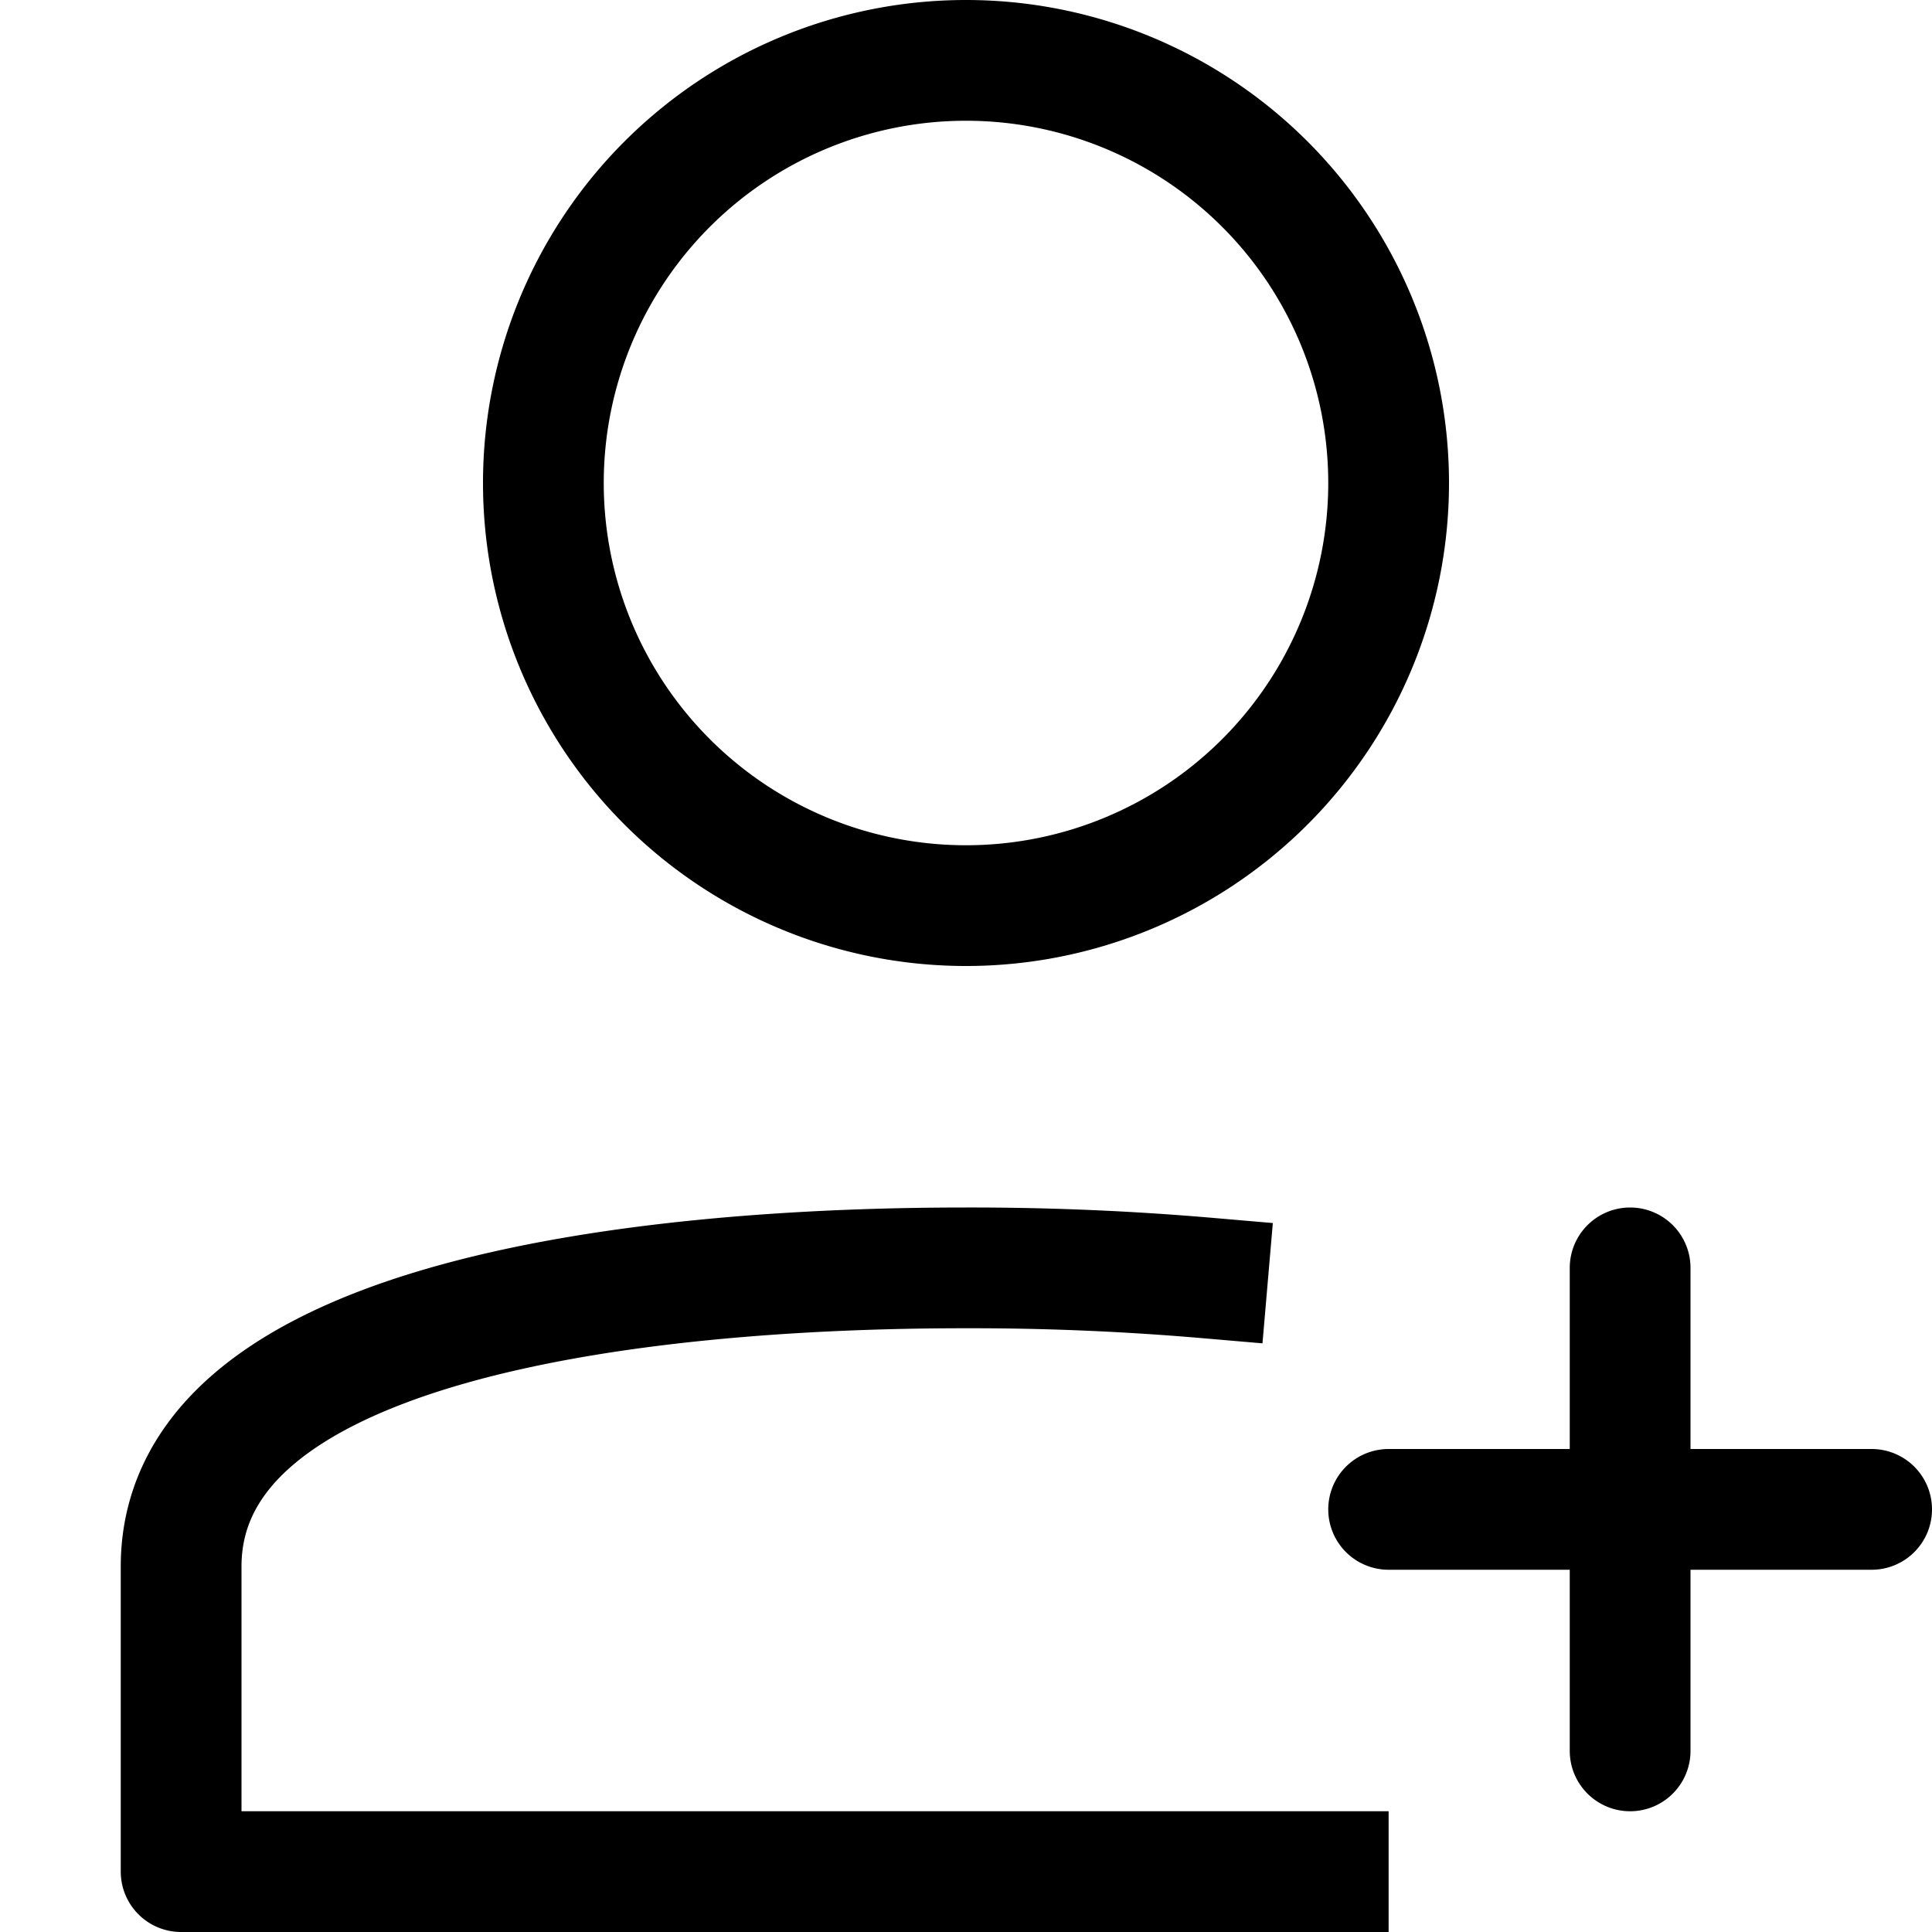 <svg xmlns="http://www.w3.org/2000/svg" width="16" height="16" fill="none" viewBox="0 0 16 16"><path stroke="currentColor" fill="none" stroke-linecap="square" stroke-linejoin="round" d="M10 10.584a22.819 22.819 0 0 0-2-.084c-1.5 0-6.503.123-6.5 2.476V15.5H11"/><path stroke="currentColor" fill="none" stroke-linecap="round" stroke-linejoin="round" d="M8 7.5a3.5 3.5 0 1 0 0-7 3.5 3.5 0 0 0 0 7ZM13.5 10.5v4M11.5 12.5h4"/></svg>